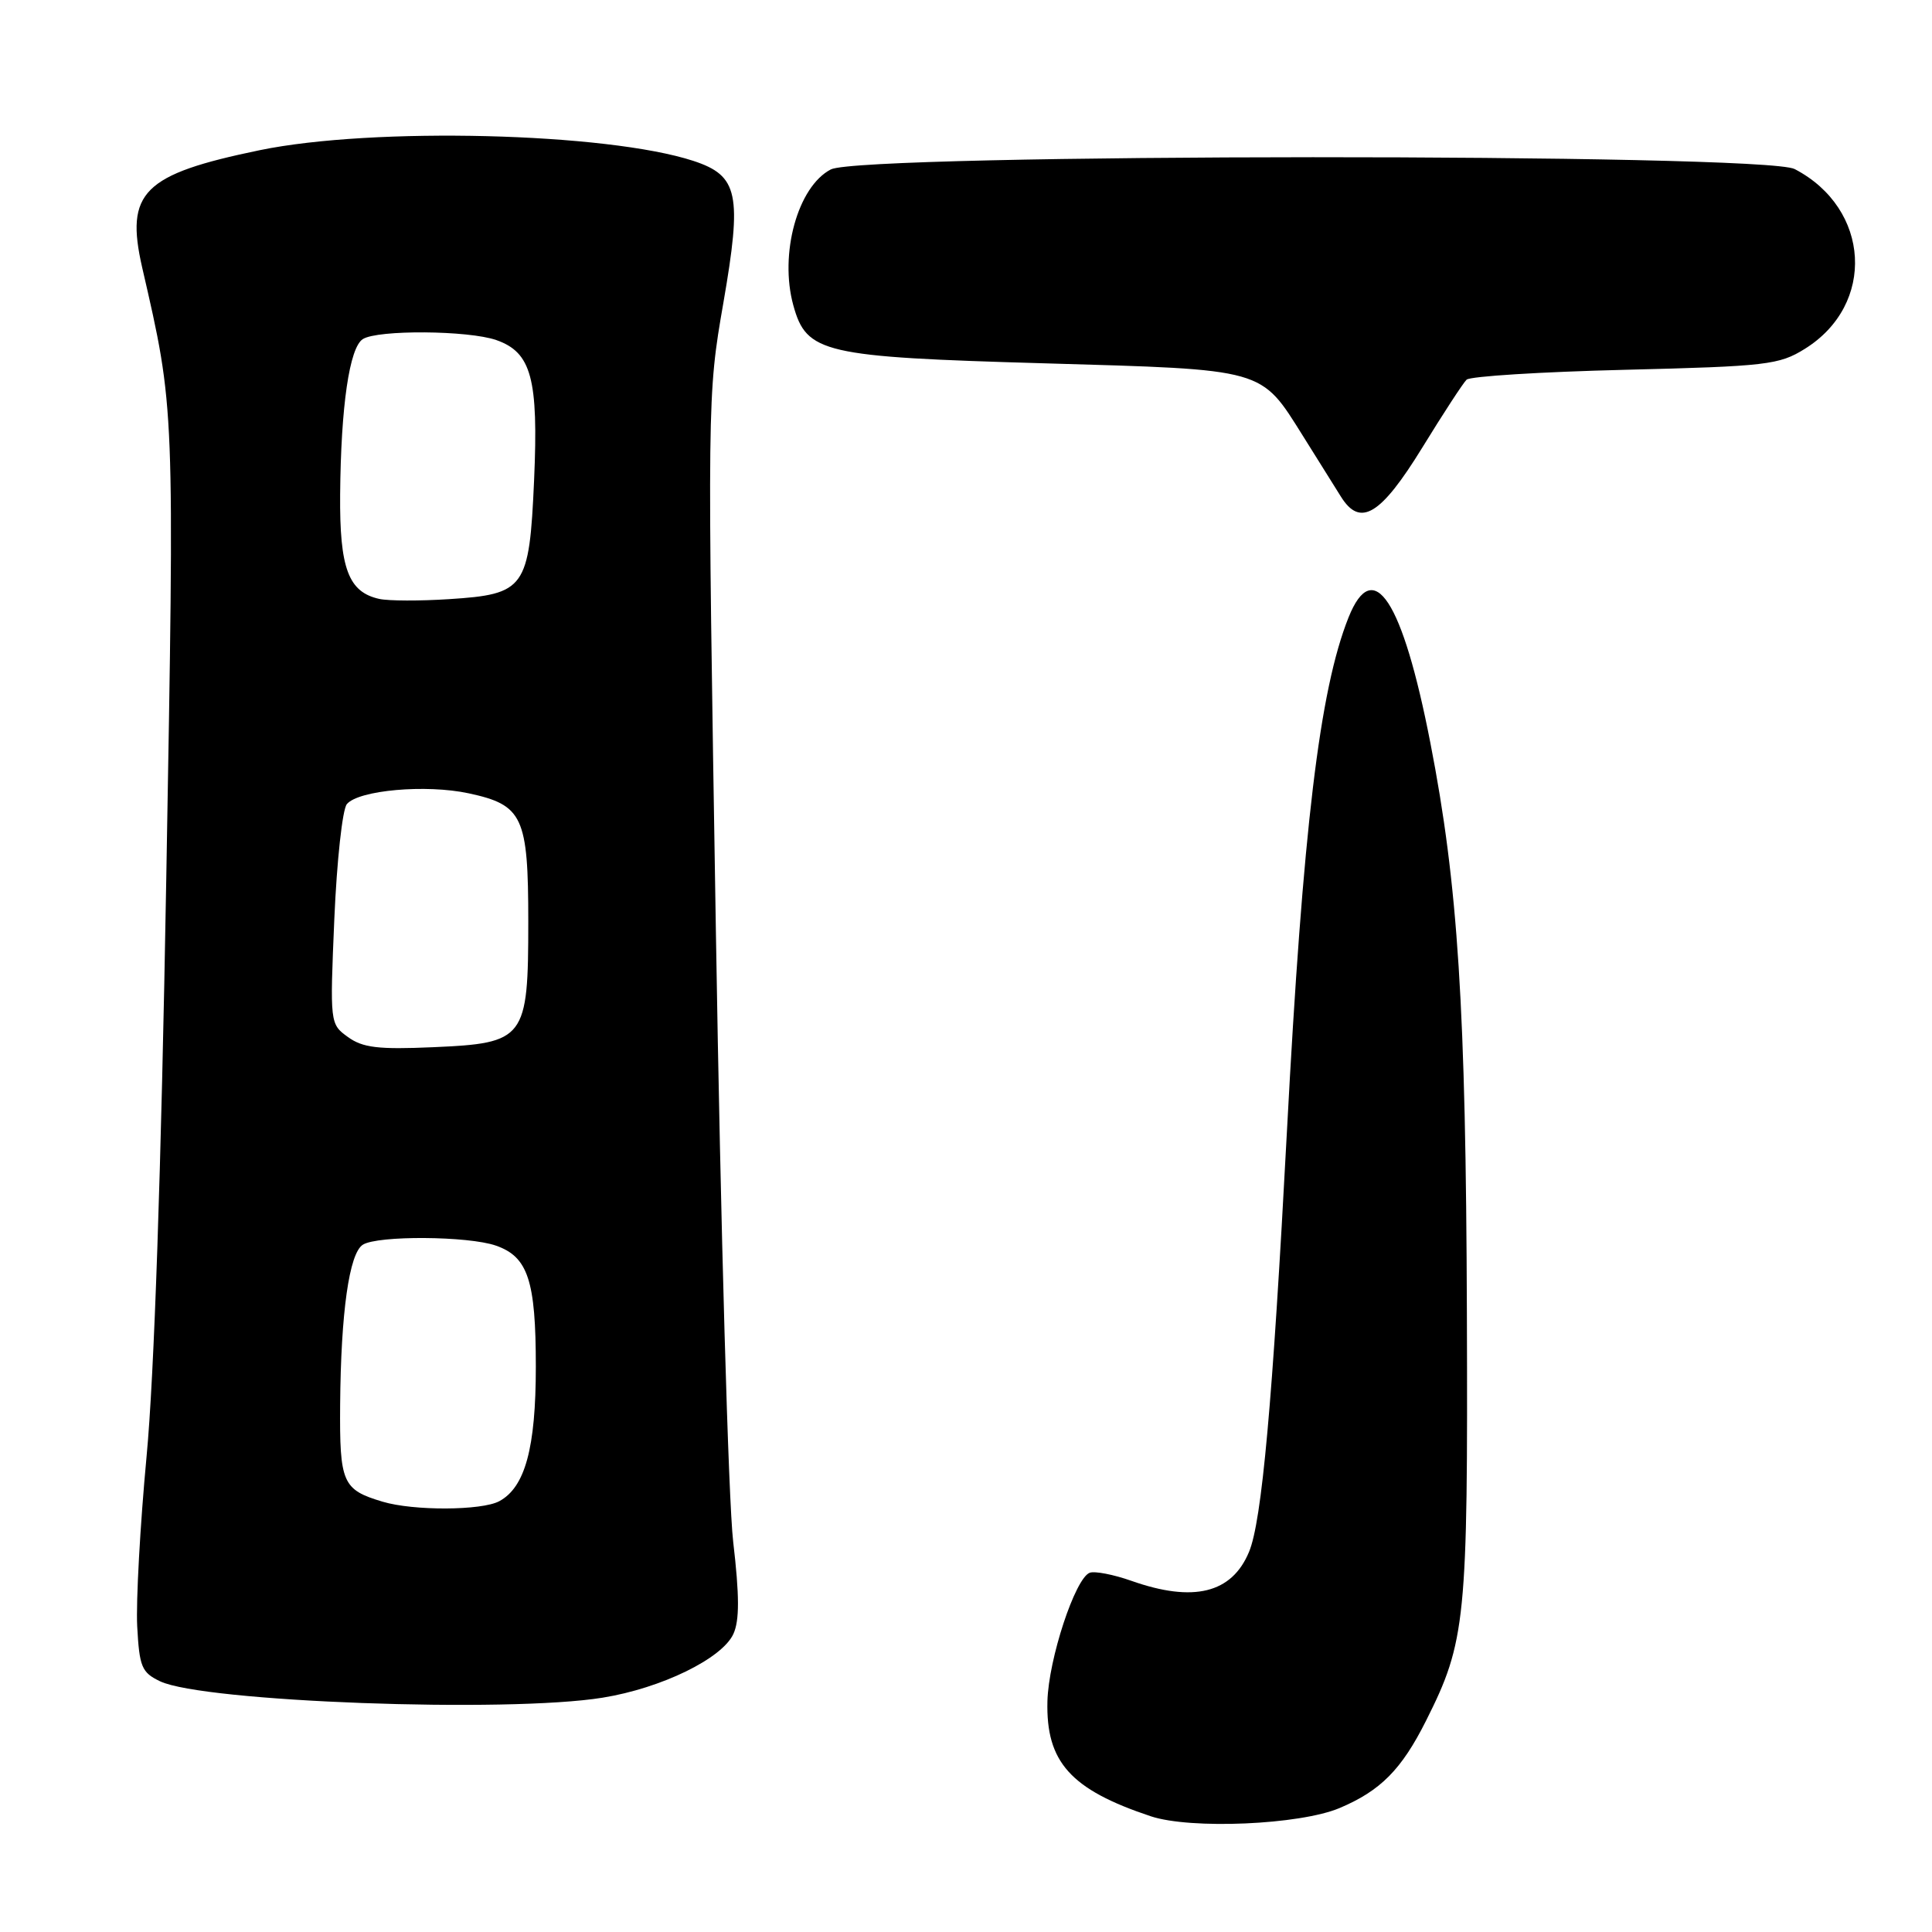 <?xml version="1.0" encoding="UTF-8" standalone="no"?>
<!DOCTYPE svg PUBLIC "-//W3C//DTD SVG 1.1//EN" "http://www.w3.org/Graphics/SVG/1.1/DTD/svg11.dtd" >
<svg xmlns="http://www.w3.org/2000/svg" xmlns:xlink="http://www.w3.org/1999/xlink" version="1.1" viewBox="0 0 256 256">
 <g >
 <path fill="currentColor"
d=" M 177.49 239.58 C 182.92 237.29 185.71 234.48 188.96 228.00 C 194.23 217.52 194.51 214.68 194.37 174.00 C 194.24 133.50 193.20 117.24 189.53 98.43 C 185.85 79.52 181.98 73.59 178.69 81.81 C 174.85 91.42 172.65 109.76 170.52 150.00 C 168.62 185.89 167.20 201.58 165.50 205.64 C 163.22 211.12 158.14 212.37 149.92 209.47 C 147.54 208.63 145.05 208.15 144.39 208.40 C 142.46 209.14 138.94 219.83 138.79 225.41 C 138.58 233.48 141.86 237.13 152.50 240.67 C 157.79 242.42 172.22 241.80 177.49 239.58 Z  M 79.86 224.95 C 87.65 223.69 95.70 219.76 97.18 216.50 C 97.99 214.72 97.99 211.46 97.15 204.28 C 96.52 198.90 95.49 162.55 94.86 123.50 C 93.71 52.79 93.71 52.45 95.85 40.13 C 98.35 25.71 97.84 23.28 91.88 21.32 C 80.42 17.57 49.44 16.80 34.42 19.90 C 18.94 23.10 16.56 25.47 18.84 35.45 C 23.17 54.28 23.13 53.31 22.03 116.50 C 21.36 155.14 20.43 182.37 19.42 193.00 C 18.57 202.07 18.01 212.20 18.18 215.49 C 18.47 220.88 18.77 221.61 21.21 222.78 C 26.93 225.51 67.23 227.00 79.86 224.95 Z  M 188.46 59.31 C 191.23 54.80 193.87 50.75 194.33 50.31 C 194.79 49.86 204.24 49.27 215.33 49.00 C 234.08 48.54 235.76 48.34 239.14 46.23 C 248.58 40.37 247.86 27.64 237.80 22.40 C 233.71 20.28 114.21 20.32 110.09 22.45 C 105.70 24.72 103.24 33.65 105.12 40.46 C 106.87 46.80 109.04 47.30 138.34 48.14 C 167.84 48.99 166.99 48.75 172.67 57.80 C 174.63 60.94 176.89 64.54 177.68 65.81 C 180.24 69.91 182.94 68.28 188.46 59.31 Z  M 50.69 198.98 C 45.38 197.39 44.99 196.51 45.07 186.13 C 45.17 173.88 46.27 166.07 48.08 164.93 C 50.04 163.69 62.05 163.77 65.71 165.05 C 69.96 166.53 71.00 169.67 71.00 181.08 C 71.00 191.87 69.58 197.08 66.15 198.92 C 63.81 200.17 54.78 200.21 50.69 198.98 Z  M 46.10 137.41 C 43.72 135.69 43.71 135.61 44.30 121.75 C 44.63 114.10 45.37 107.25 45.96 106.55 C 47.50 104.70 56.45 103.90 62.11 105.12 C 69.28 106.66 70.00 108.20 70.00 122.11 C 70.00 137.69 69.59 138.23 57.39 138.76 C 50.12 139.08 48.06 138.83 46.10 137.41 Z  M 50.26 79.36 C 46.17 78.46 44.99 75.33 45.07 65.53 C 45.17 53.83 46.30 46.05 48.08 44.93 C 50.05 43.68 62.05 43.77 65.76 45.06 C 70.42 46.69 71.36 50.17 70.77 63.63 C 70.13 77.99 69.59 78.74 59.50 79.39 C 55.65 79.64 51.49 79.63 50.26 79.36 Z "/>
</g>
</svg>